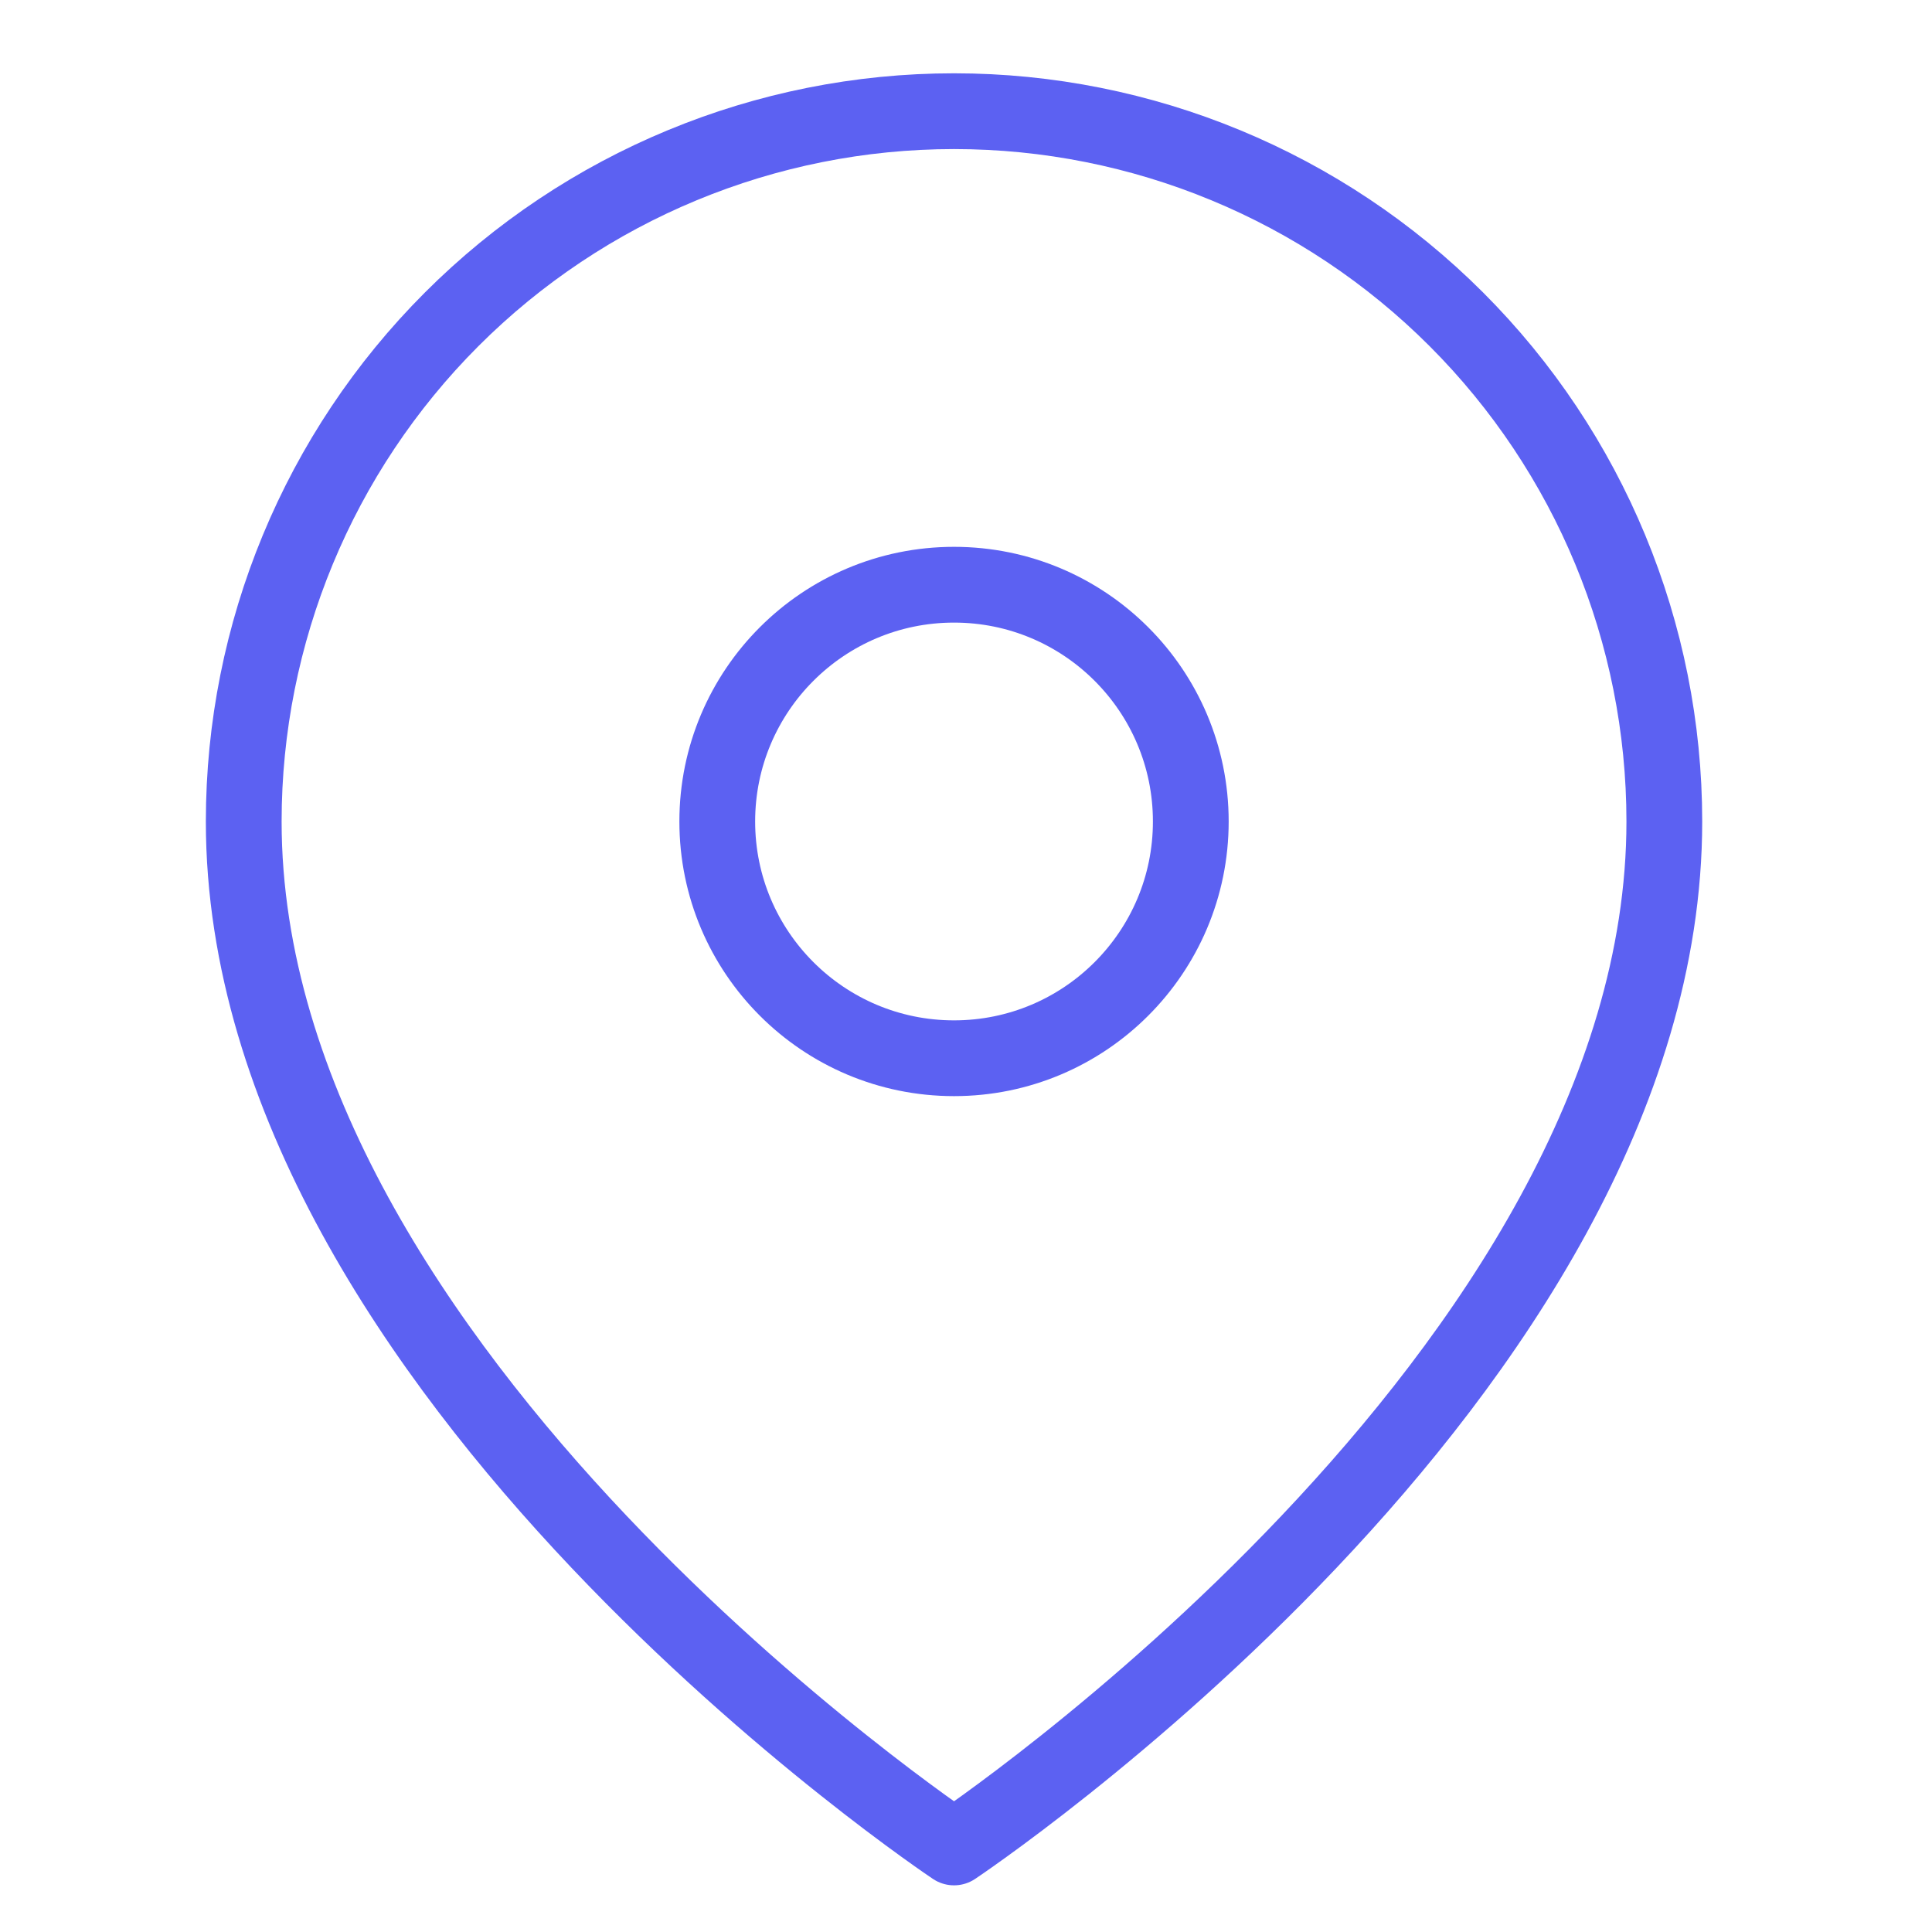 <svg width="51" height="51" viewBox="0 0 51 51" fill="none" xmlns="http://www.w3.org/2000/svg">
<path d="M43.934 21.685C43.934 36.268 25.184 48.768 25.184 48.768C25.184 48.768 6.434 36.268 6.434 21.685C6.434 16.712 8.409 11.943 11.925 8.427C15.442 4.91 20.211 2.935 25.184 2.935C30.156 2.935 34.925 4.91 38.442 8.427C41.958 11.943 43.934 16.712 43.934 21.685Z" stroke="#5C61F2" stroke-width="2" stroke-linecap="round" stroke-linejoin="round"/>
<path d="M25.184 27.935C28.635 27.935 31.434 25.137 31.434 21.685C31.434 18.233 28.635 15.435 25.184 15.435C21.732 15.435 18.934 18.233 18.934 21.685C18.934 25.137 21.732 27.935 25.184 27.935Z" stroke="#5C61F2" stroke-width="2" stroke-linecap="round" stroke-linejoin="round"/>
</svg>
